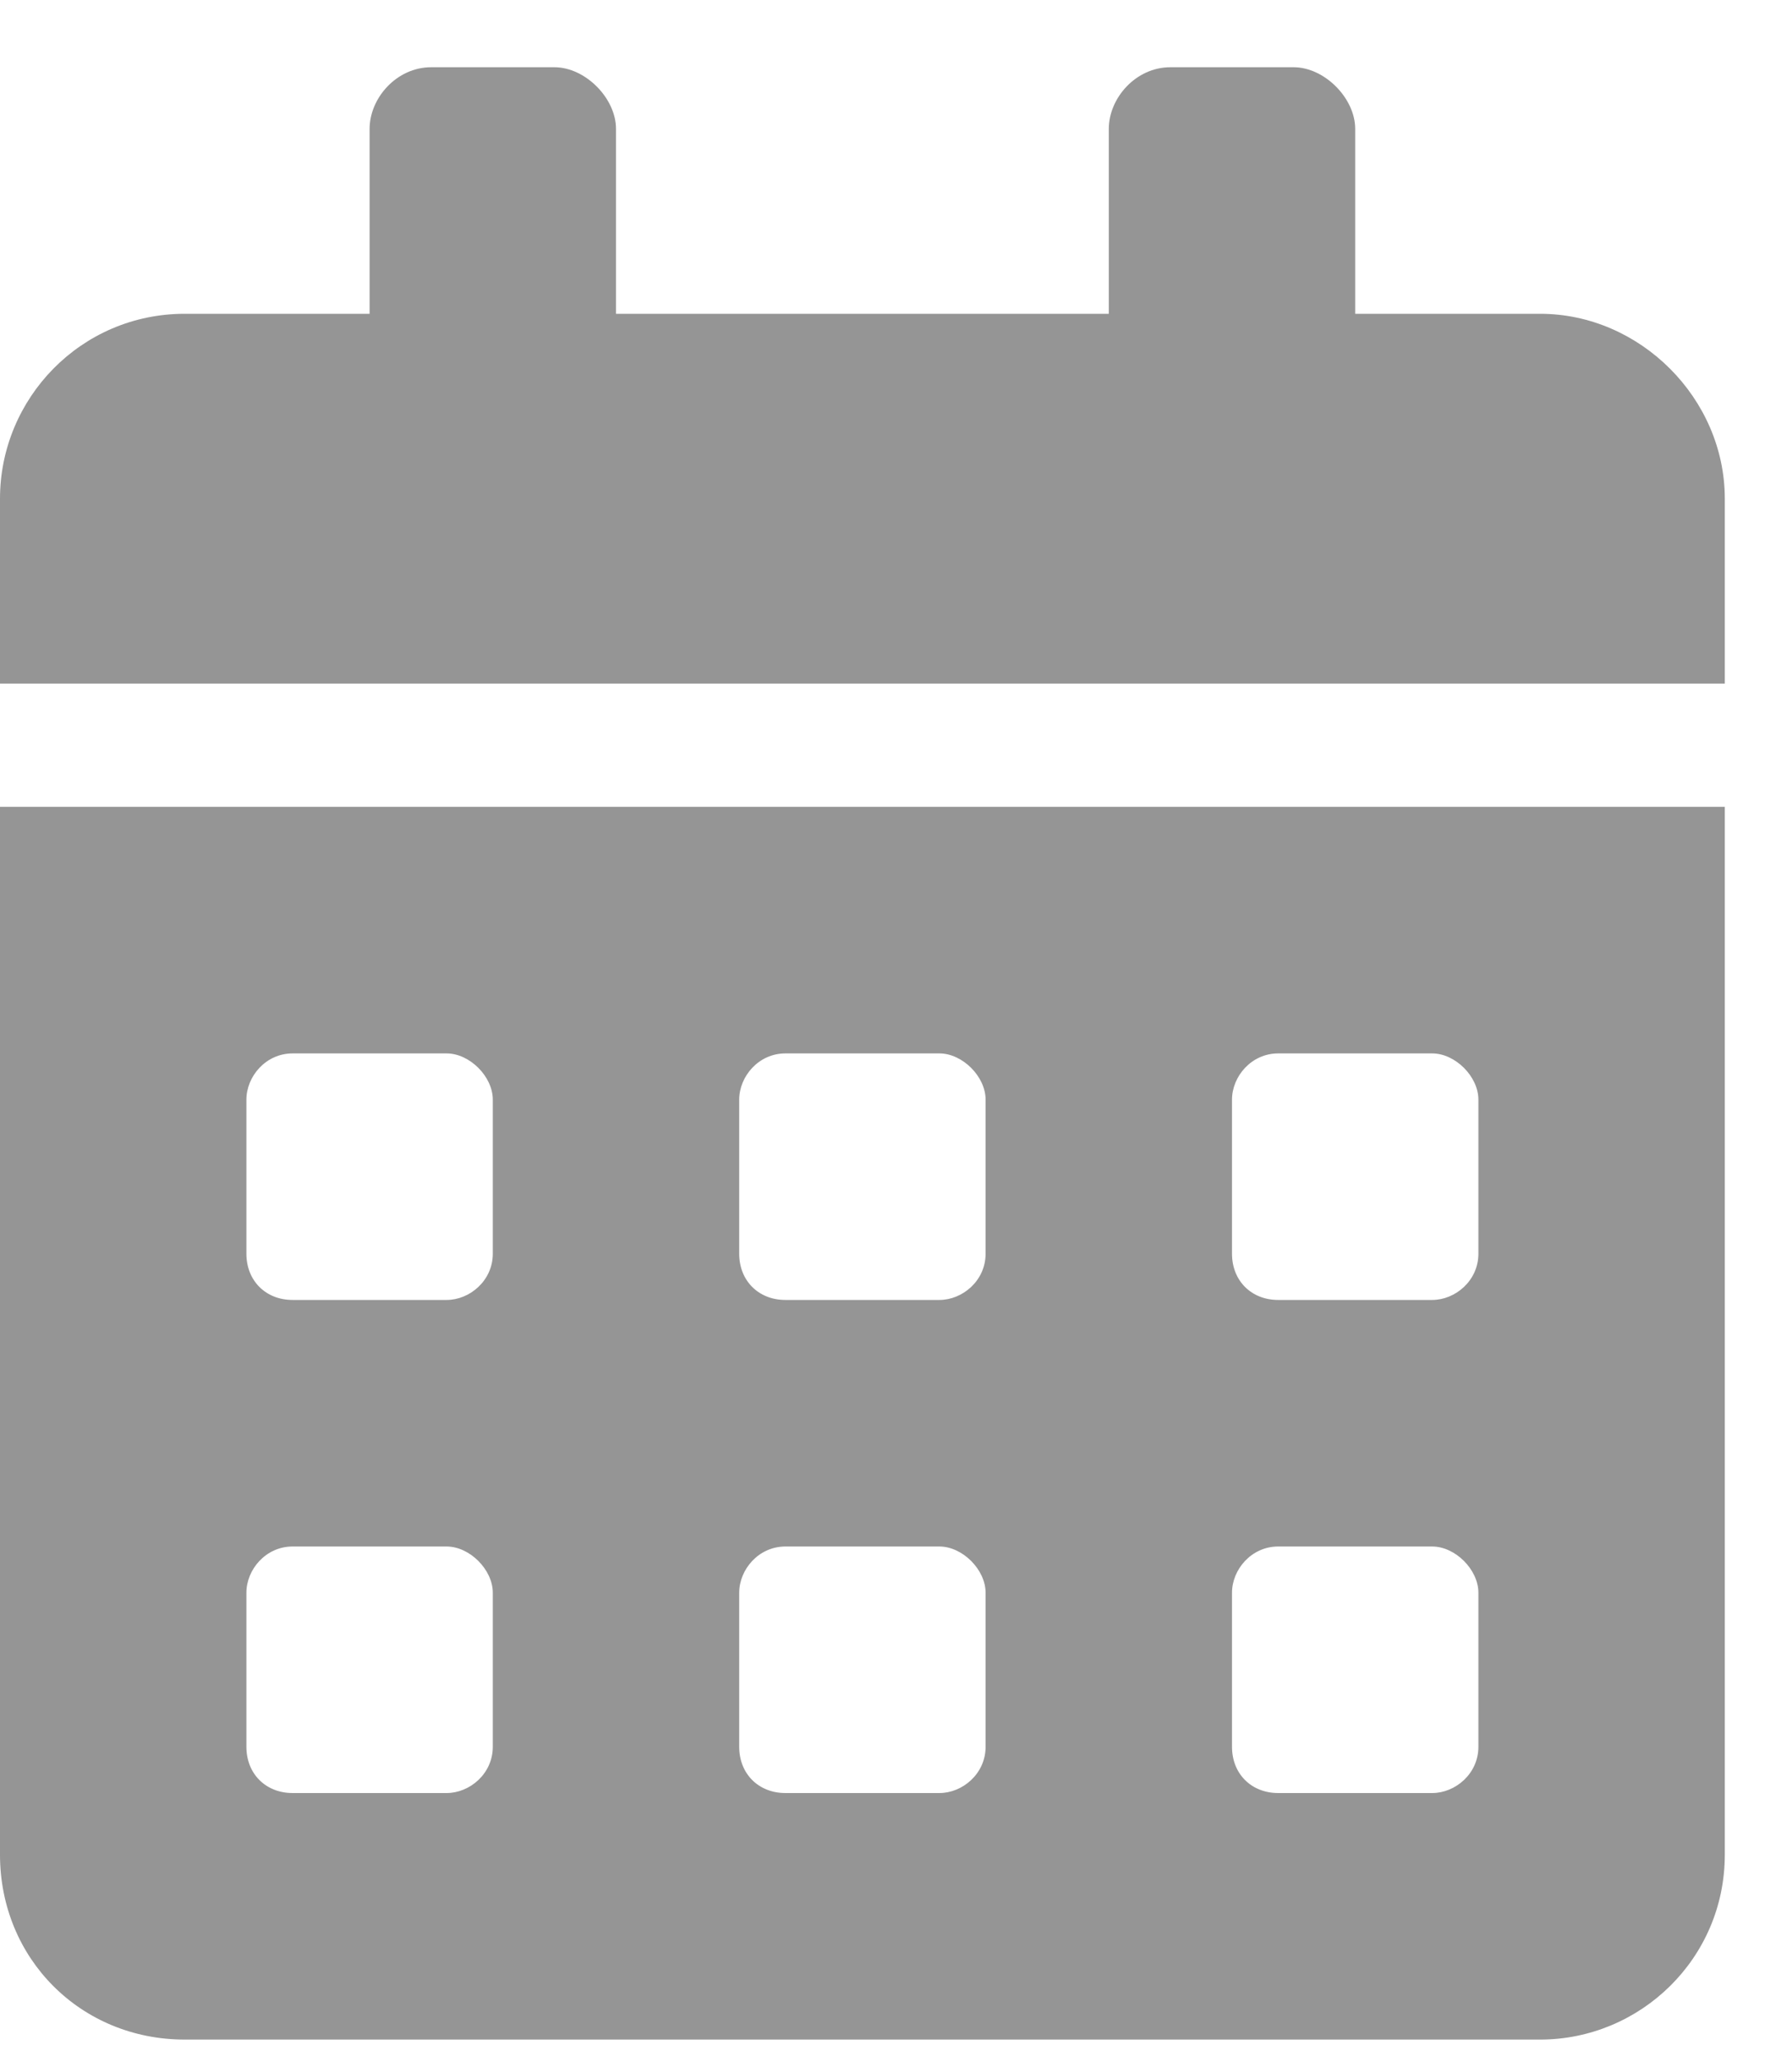<svg width="20" height="23" viewBox="0 0 20 23" fill="none" xmlns="http://www.w3.org/2000/svg">
<path d="M0 20.688C0 21.848 0.902 22.75 2.062 22.75H17.188C18.305 22.75 19.25 21.848 19.25 20.688V9H0V20.688ZM13.75 12.266C13.75 12.008 13.965 11.75 14.266 11.75H15.984C16.242 11.75 16.5 12.008 16.5 12.266V13.984C16.5 14.285 16.242 14.5 15.984 14.5H14.266C13.965 14.5 13.75 14.285 13.75 13.984V12.266ZM13.75 17.766C13.75 17.508 13.965 17.25 14.266 17.25H15.984C16.242 17.25 16.5 17.508 16.5 17.766V19.484C16.5 19.785 16.242 20 15.984 20H14.266C13.965 20 13.75 19.785 13.75 19.484V17.766ZM8.25 12.266C8.25 12.008 8.465 11.75 8.766 11.75H10.484C10.742 11.75 11 12.008 11 12.266V13.984C11 14.285 10.742 14.5 10.484 14.5H8.766C8.465 14.5 8.25 14.285 8.25 13.984V12.266ZM8.25 17.766C8.25 17.508 8.465 17.25 8.766 17.25H10.484C10.742 17.25 11 17.508 11 17.766V19.484C11 19.785 10.742 20 10.484 20H8.766C8.465 20 8.25 19.785 8.25 19.484V17.766ZM2.75 12.266C2.75 12.008 2.965 11.75 3.266 11.75H4.984C5.242 11.75 5.5 12.008 5.5 12.266V13.984C5.5 14.285 5.242 14.5 4.984 14.5H3.266C2.965 14.5 2.75 14.285 2.75 13.984V12.266ZM2.75 17.766C2.75 17.508 2.965 17.25 3.266 17.25H4.984C5.242 17.25 5.5 17.508 5.5 17.766V19.484C5.5 19.785 5.242 20 4.984 20H3.266C2.965 20 2.75 19.785 2.75 19.484V17.766ZM17.188 3.5H15.125V1.438C15.125 1.094 14.781 0.75 14.438 0.75H13.062C12.676 0.75 12.375 1.094 12.375 1.438V3.5H6.875V1.438C6.875 1.094 6.531 0.75 6.188 0.75H4.812C4.426 0.75 4.125 1.094 4.125 1.438V3.5H2.062C0.902 3.5 0 4.445 0 5.562V7.625H19.25V5.562C19.25 4.445 18.305 3.5 17.188 3.5Z" fill="#959595"/>
</svg>
